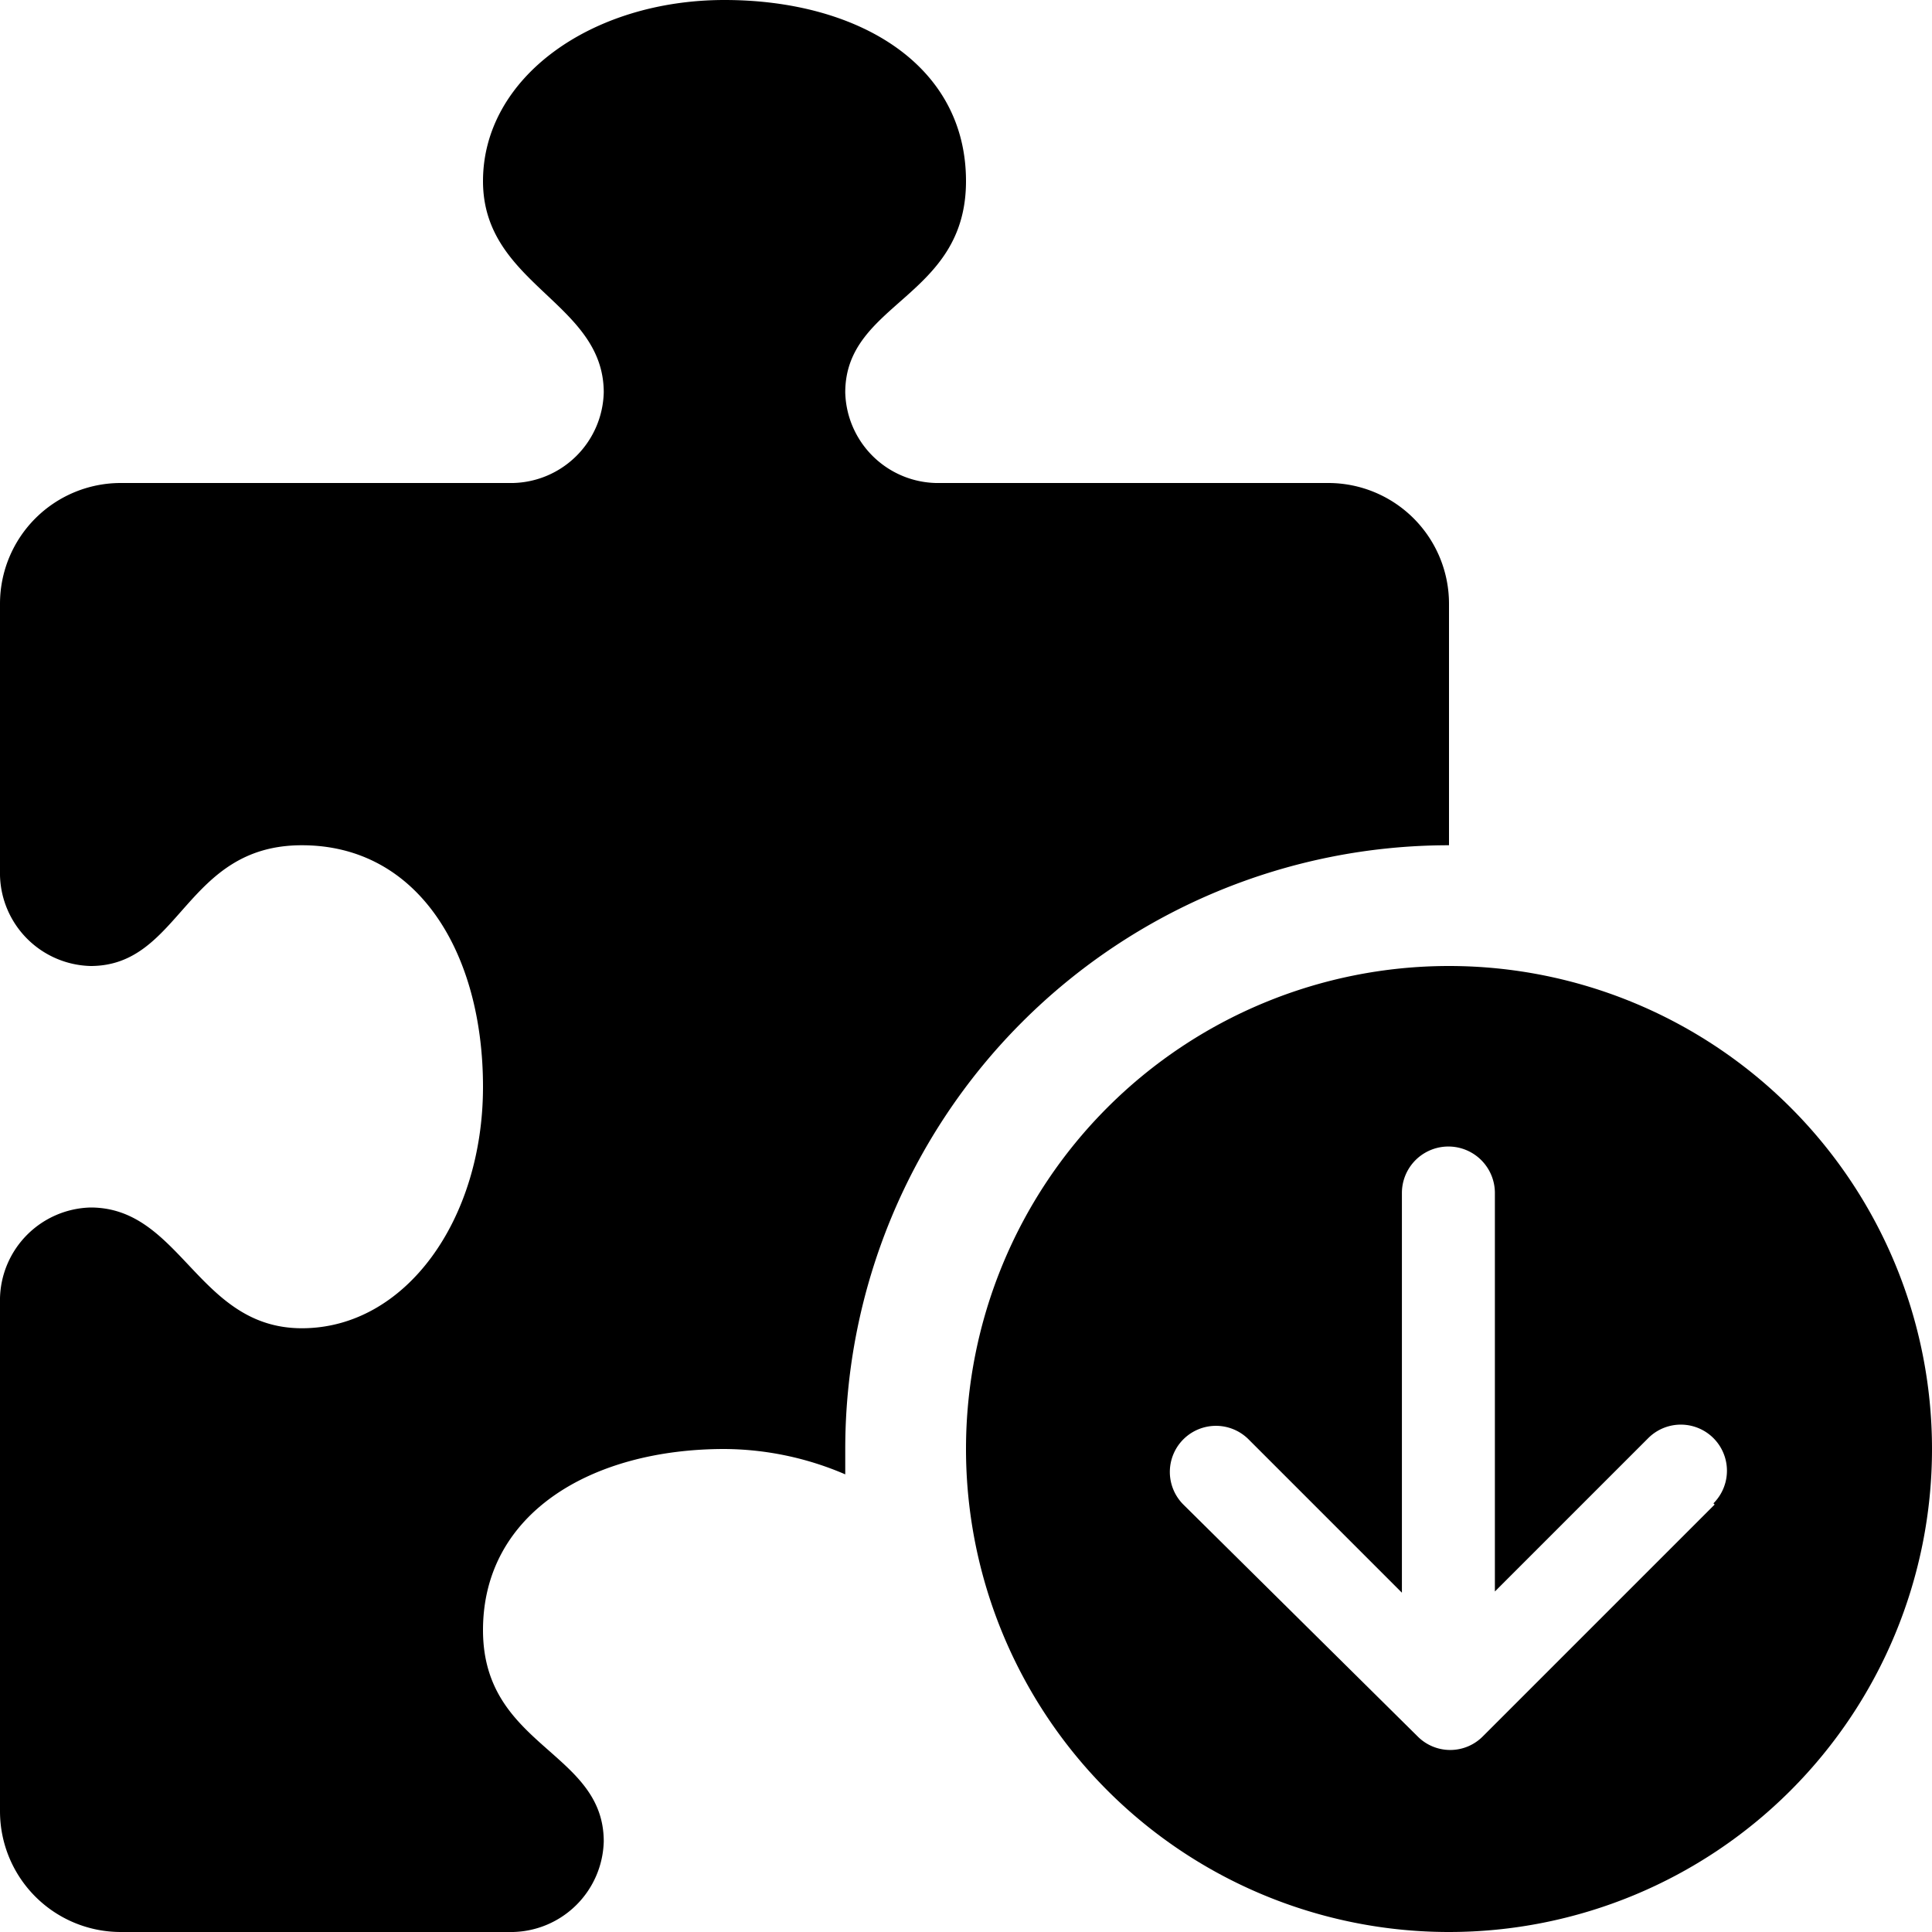<!-- This Source Code Form is subject to the terms of the Mozilla Public
   - License, v. 2.0. If a copy of the MPL was not distributed with this
   - file, You can obtain one at http://mozilla.org/MPL/2.0/. -->
<svg xmlns="http://www.w3.org/2000/svg" viewBox="0 0 16 16" fill="context-fill">
  <path d="M12 16a4 4 0 1 0-4-4 4 4 0 0 0 4 4zm2.2-3.54l-1.92 1.92a.38.38 0 0 1-.54 0L9.8 12.46a.38.38 0 1 1 .54-.54l1.27 1.27V9.88a.38.38 0 0 1 .77 0v3.3l1.27-1.27a.38.38 0 0 1 .54.54z" />
  <path d="M6 12a2.56 2.56 0 0 1 1 .21V12a5 5 0 0 1 5-5V5a1 1 0 0 0-1-1H7.75A.77.77 0 0 1 7 3.25c0-.75 1-.78 1-1.75S7.1 0 6 0 4 .64 4 1.5s1 1 1 1.75a.77.77 0 0 1-.75.75H1a1 1 0 0 0-1 1v2.25A.77.77 0 0 0 .75 8c.75 0 .78-1 1.75-1S4 7.9 4 9s-.64 2-1.5 2-1-1-1.75-1a.77.77 0 0 0-.75.75V15a1 1 0 0 0 1 1h3.25a.77.77 0 0 0 .75-.75c0-.75-1-.78-1-1.75S4.9 12 6 12z" />
</svg>

